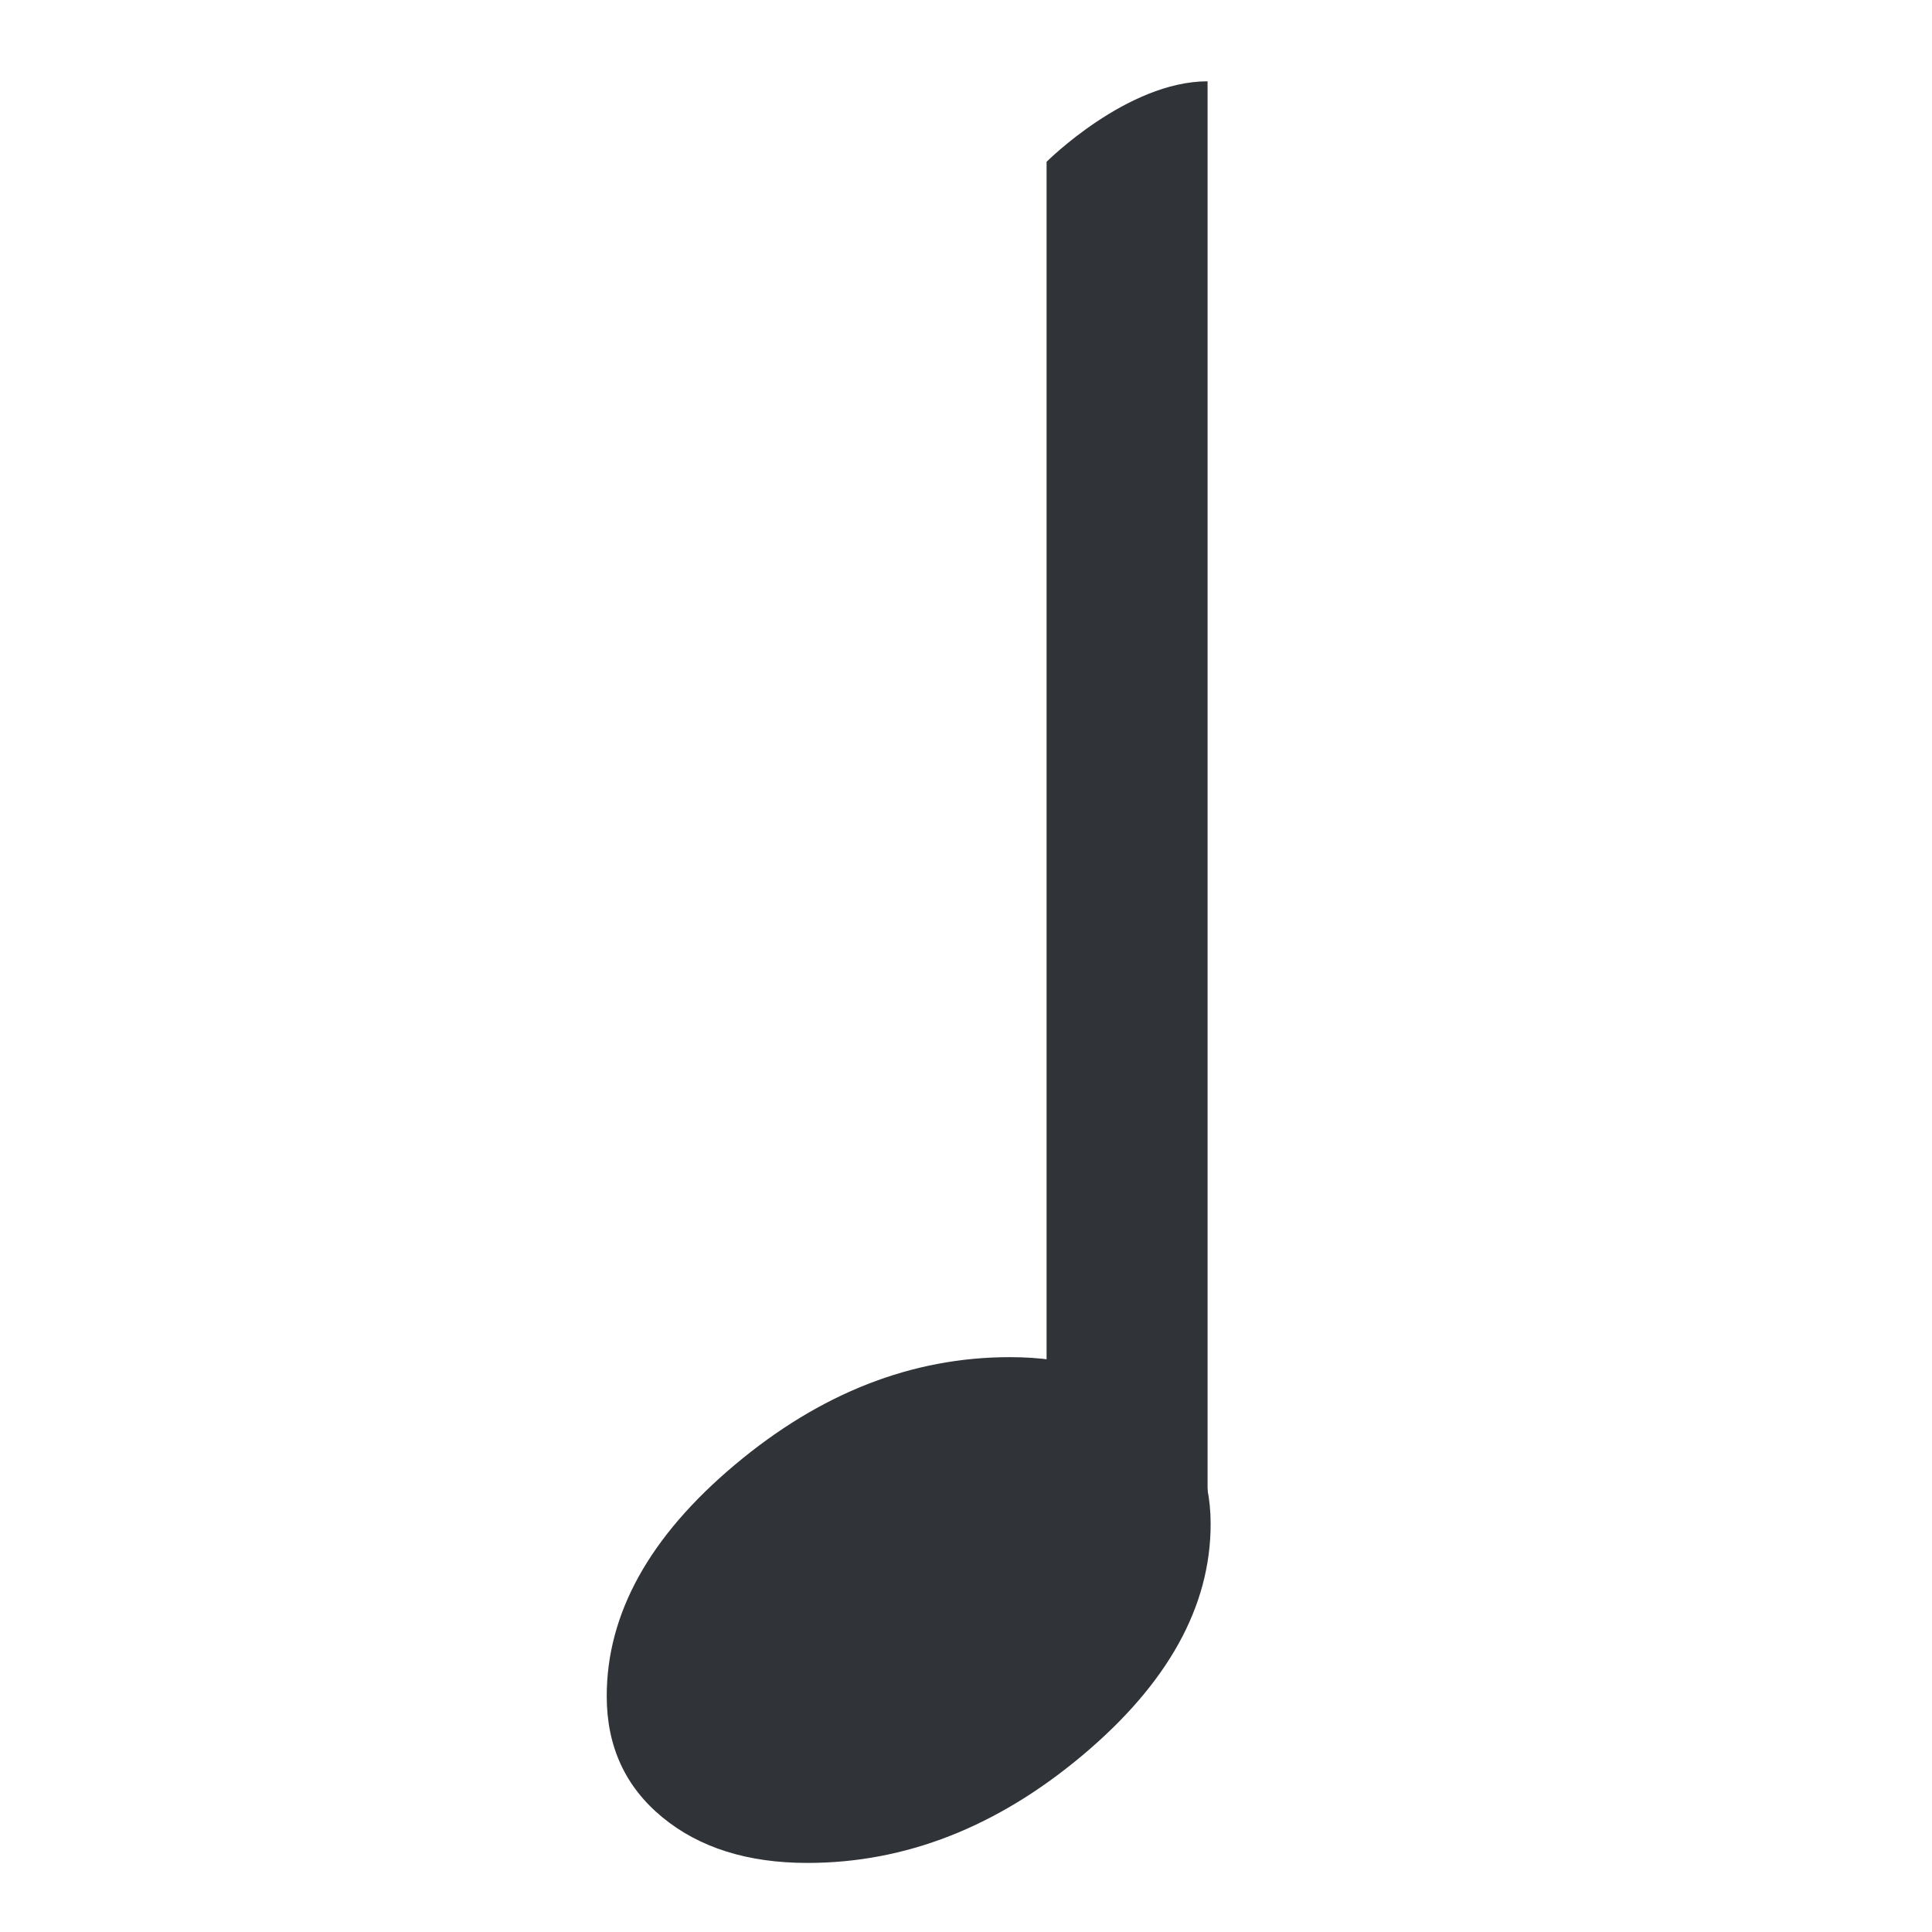 <?xml version='1.0'?><svg height='24' version='1.1' width='24' xmlns='http://www.w3.org/2000/svg'><g transform='translate(-328,-243)'><path d='m 340.546,259.859 c -1.217,0 -2.356,0.446 -3.417,1.337 -1.061,0.891 -1.592,1.849 -1.592,2.874 0,0.624 0.23,1.125 0.69,1.504 0.46,0.379 1.061,0.568 1.803,0.568 1.217,0 2.356,-0.446 3.417,-1.337 1.061,-0.891 1.592,-1.849 1.592,-2.874 0,-0.624 -0.23,-1.125 -0.69,-1.504 -0.46,-0.379 -1.061,-0.568 -1.803,-0.568' style='fill:#303338;fill-rule:nonzero'/><path d='m 341.001,245.01 c 0,0 1,-1 2,-1 2.6e-4,0.011 0,17.776 0,17.776 l -2,0 z' style='fill:#303338;fill-rule:nonzero;stroke-width:1.508;enable-background:new'/></g></svg>